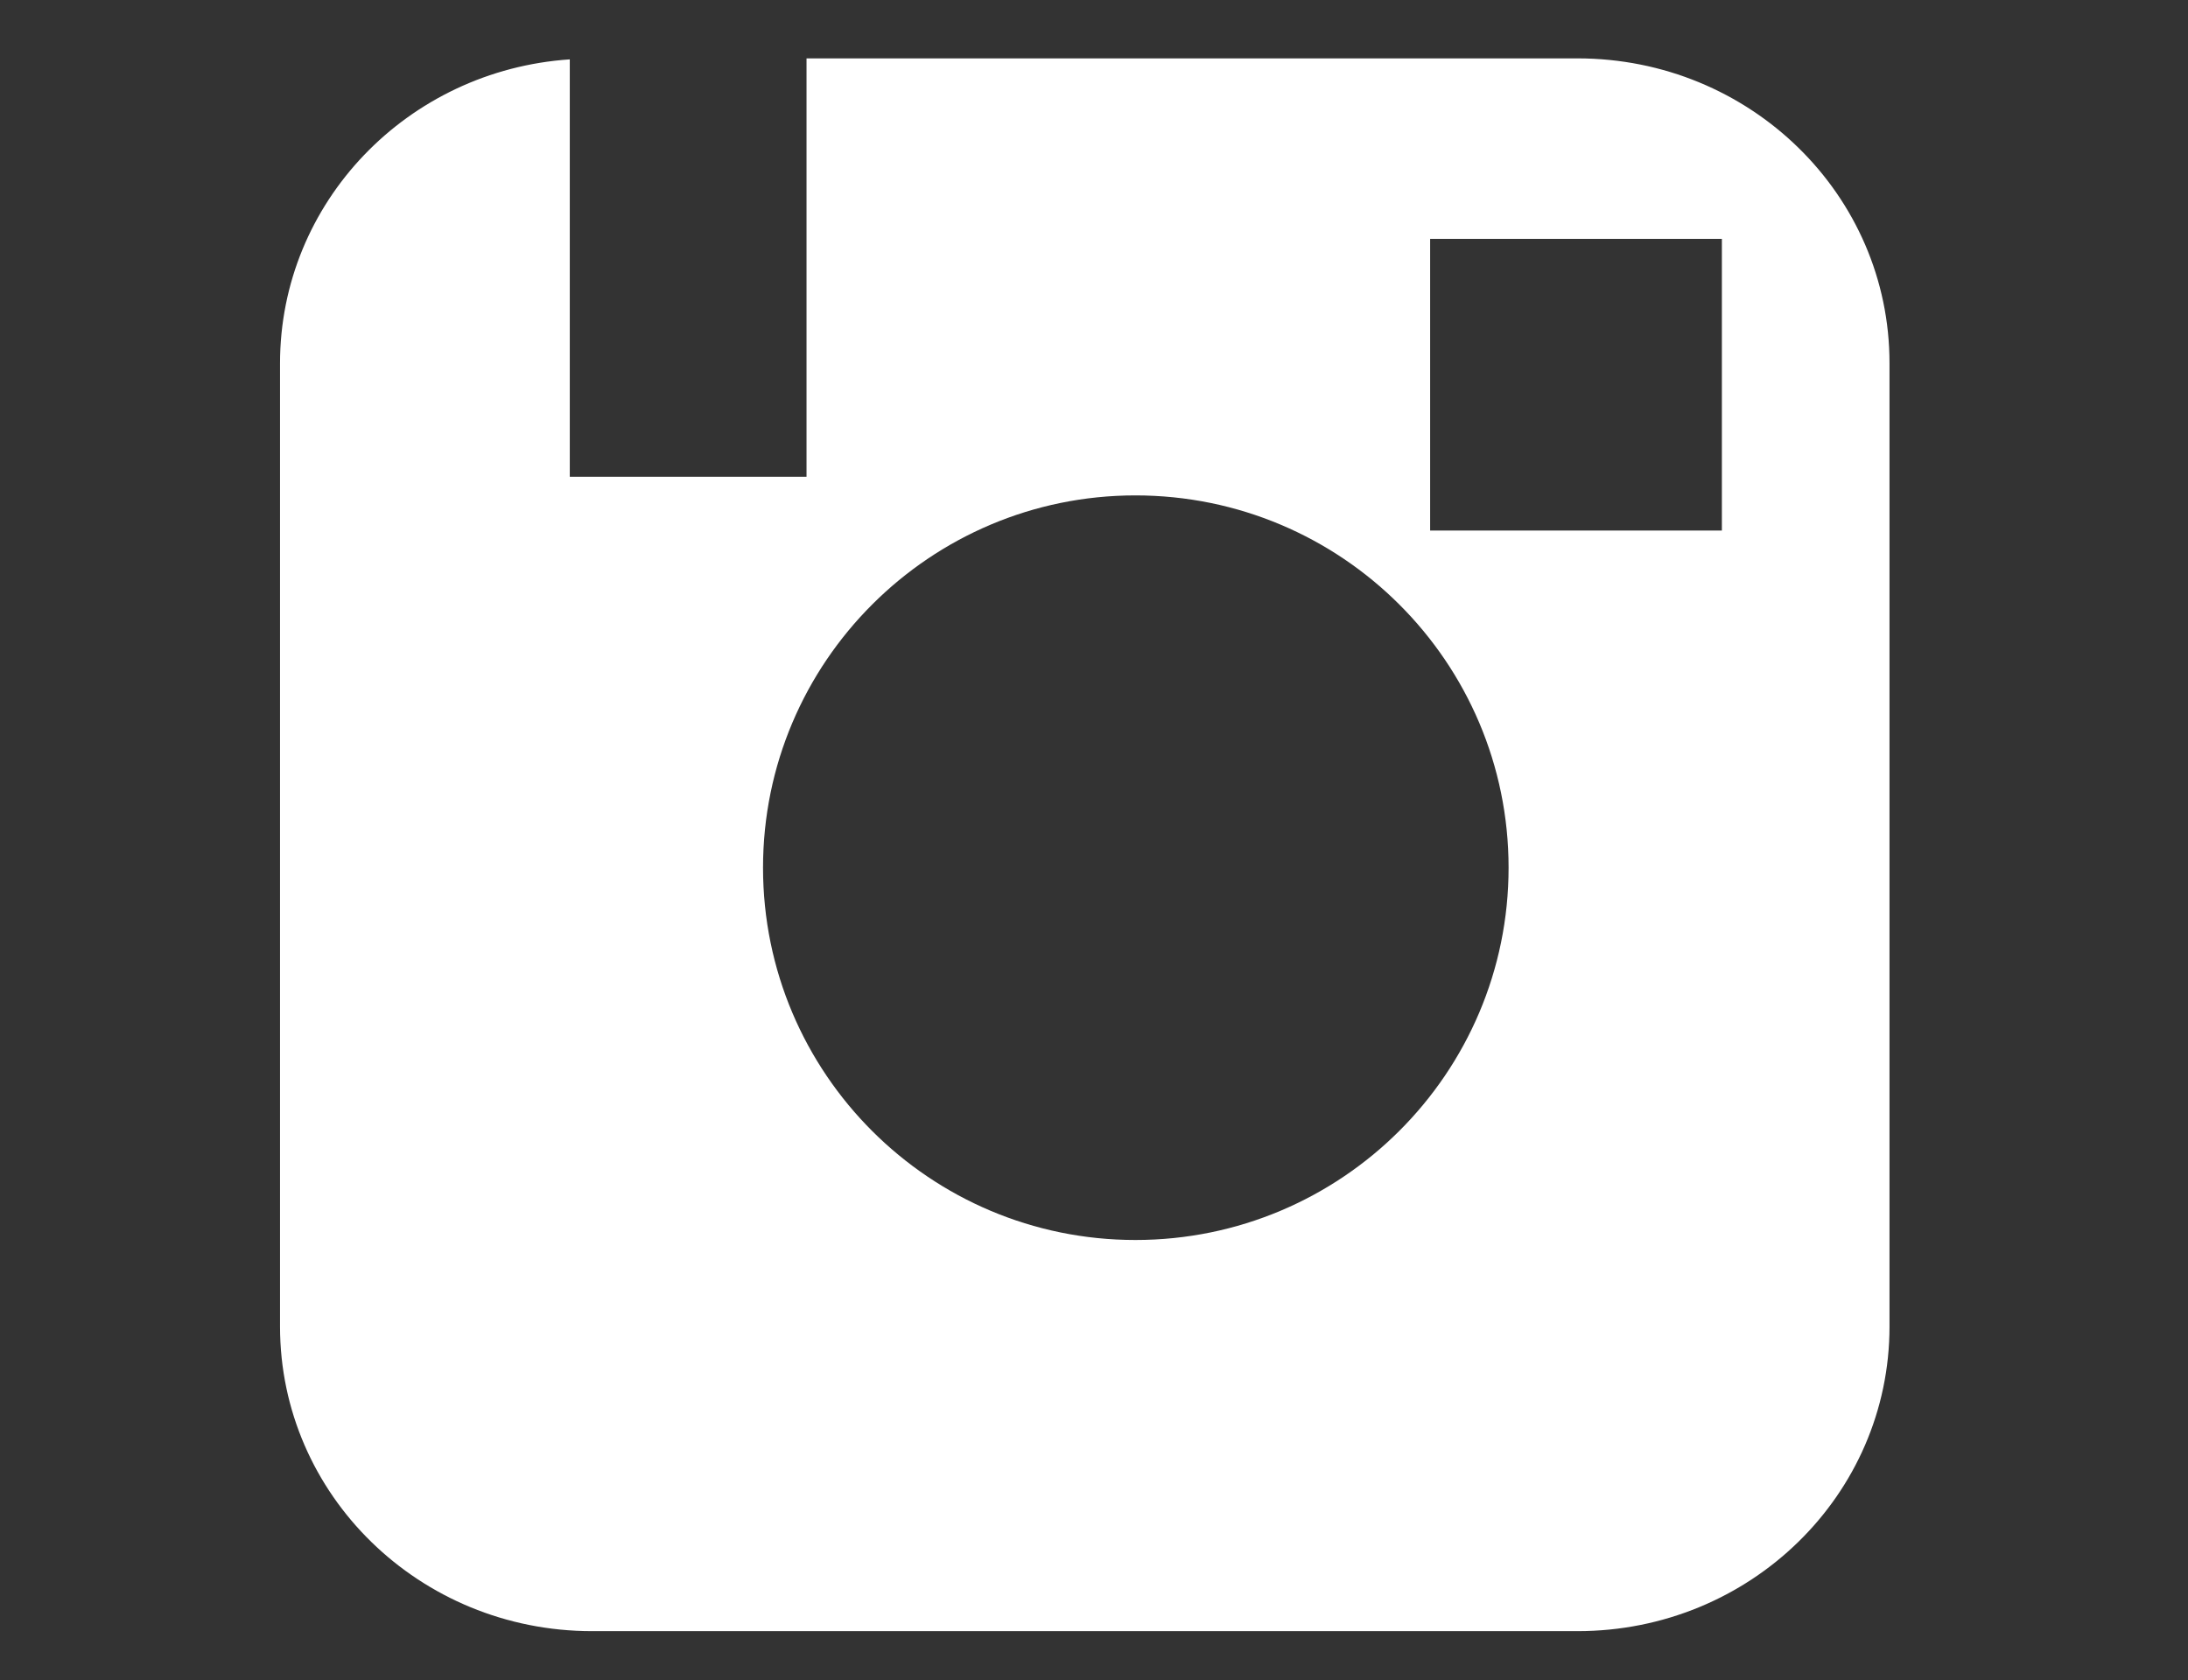 <?xml version="1.0" encoding="utf-8"?>
<!-- Generator: Adobe Illustrator 18.0.0, SVG Export Plug-In . SVG Version: 6.00 Build 0)  -->
<!DOCTYPE svg PUBLIC "-//W3C//DTD SVG 1.1//EN" "http://www.w3.org/Graphics/SVG/1.1/DTD/svg11.dtd">
<svg version="1.1" id="Layer_1" xmlns="http://www.w3.org/2000/svg" xmlns:xlink="http://www.w3.org/1999/xlink" x="0px" y="0px"
	 viewBox="84 -29.4 1101.7 846.3" enable-background="new 84 -29.4 1101.7 846.3" xml:space="preserve">
<rect x="84" y="-29.4" width="1101.7" height="846.3" fill="#333333" stroke="none"/>
<g>
	<g>
		<path fill="#F4F4F4" d="M-1499.7,1766.3v-718.6c0-20.2-16.4-36.6-36.6-36.6h-65.4h-600.3h-65.4c-20.2,0-36.6,16.4-36.6,36.6v653.2
			v65.6c0,20.2,16.4,36.6,36.6,36.6h406.1V1485h-104.8v-109.5h104.8v-119c0-71.2,64.7-119.2,116.8-119.2h117.3v99.7h-54.3
			c-26.6,0-62.3,21.7-62.3,48.3v90.2h105.7V1485h-105.7v317.9h141.9h65.4C-1516.1,1802.9-1499.7,1786.5-1499.7,1766.3z"/>
	</g>
</g>
<path fill="#F4F4F4" d="M-453.5,1134.1c-30.8,13.7-63.8,23-98.6,27c35.3-21.3,62.7-54.8,75.4-94.9c-33.2,19.7-69.8,33.9-109,41.5
	c-31.3-33.3-76-54.1-125.2-54.1c-94.7,0-171.6,76.9-171.6,171.6c0,13.5,1.5,26.6,4.4,39.2c-142.7-7.1-268.9-75.4-353.6-179.3
	c-14.8,25.3-23.1,54.8-23.1,86.2c0,59.6,30.2,112,76.3,142.8c-28.1-0.9-54.5-8.6-77.8-21.5c0,0.7,0,1.5,0,2.2
	c0,83.1,59.2,152.5,137.6,168.2c-14.4,3.8-29.5,6-45.2,6c-11.1,0-21.9-1.1-32.2-3.1c21.9,68.1,85.3,117.7,160.3,119.2
	c-58.7,46.1-132.6,73.4-213,73.4c-13.8,0-27.5-0.7-41-2.4c76,48.6,166.2,77.1,262.9,77.1c315.6,0,488.1-261.4,488.1-488.1
	c0-7.5-0.2-14.8-0.5-22.2C-505.4,1198.8-476.4,1168.5-453.5,1134.1z"/>
<g>
	<g>
		<path fill="#D2E4EC" d="M16272.6,1149.5h-5775.8c-178,0-322.5-144.3-322.5-322.5V-265.3c0-178,144.3-322.5,322.5-322.5h5775.9
			c178,0,322.5,144.3,322.5,322.5V827C16595.1,1005,16450.8,1149.5,16272.6,1149.5z"/>
	</g>
	<g>
		<path fill="#FFFFFF" d="M11913.7-183.6h578.8v176h-364.8v216.8h340.9v174.7h-340.9v381.7h-214.1V-183.6L11913.7-183.6z"/>
		<path fill="#FFFFFF" d="M12654.7-171.1c69.1-11.3,170.4-19.7,285.9-19.7c140.8,0,239.4,21.1,307,74.7c57.8,45,88.7,112.6,88.7,200
			c0,119.7-85.8,202.8-167.6,232.5v4.2c66.1,26.8,102.8,88.7,126.8,176c29.5,108.4,57.8,232.3,76,268.9h-219.7
			c-14-28.2-38.1-104.2-64.9-221.2c-26.8-119.7-67.6-150.7-156.3-152.1h-63.4v373.3h-212.6L12654.7-171.1L12654.7-171.1z
			 M12867.3,237.4h84.5c106.9,0,170.4-53.6,170.4-136.6c0-86-59.2-131-157.8-131c-52.1,0-81.6,2.7-97.1,7.1V237.4L12867.3,237.4z"/>
		<path fill="#FFFFFF" d="M14054.7,364.2h-349.3v225.4h390.1v176h-604.2v-949.2h584.5v176h-370.4v197.1h349.3V364.2z"/>
		<path fill="#FFFFFF" d="M14807,364.2h-349.3v225.4h390.1v176h-604.2v-949.2h584.5v176h-370.4v197.1h349.3V364.2L14807,364.2z"/>
	</g>
</g>
<path fill="#FFFFFF" d="M878.3,0H490.1v210.7H370.9V0.5C289.2,6,225,72.5,225,153.6v485.1c0,84.7,70.2,153.4,157.1,153.4h496.2
	c86.9,0,157.1-68.6,157.1-153.4V153.6C1035.5,68.6,965.1,0,878.3,0z M655.7,595.1c-103.5,0-187.5-83.9-187.5-187.5
	s84.2-187.5,187.5-187.5c103.7,0,187.9,83.9,187.9,187.5S759.4,595.1,655.7,595.1z M951,237.8H804.1V90.9H951V237.8z"/>
</svg>
